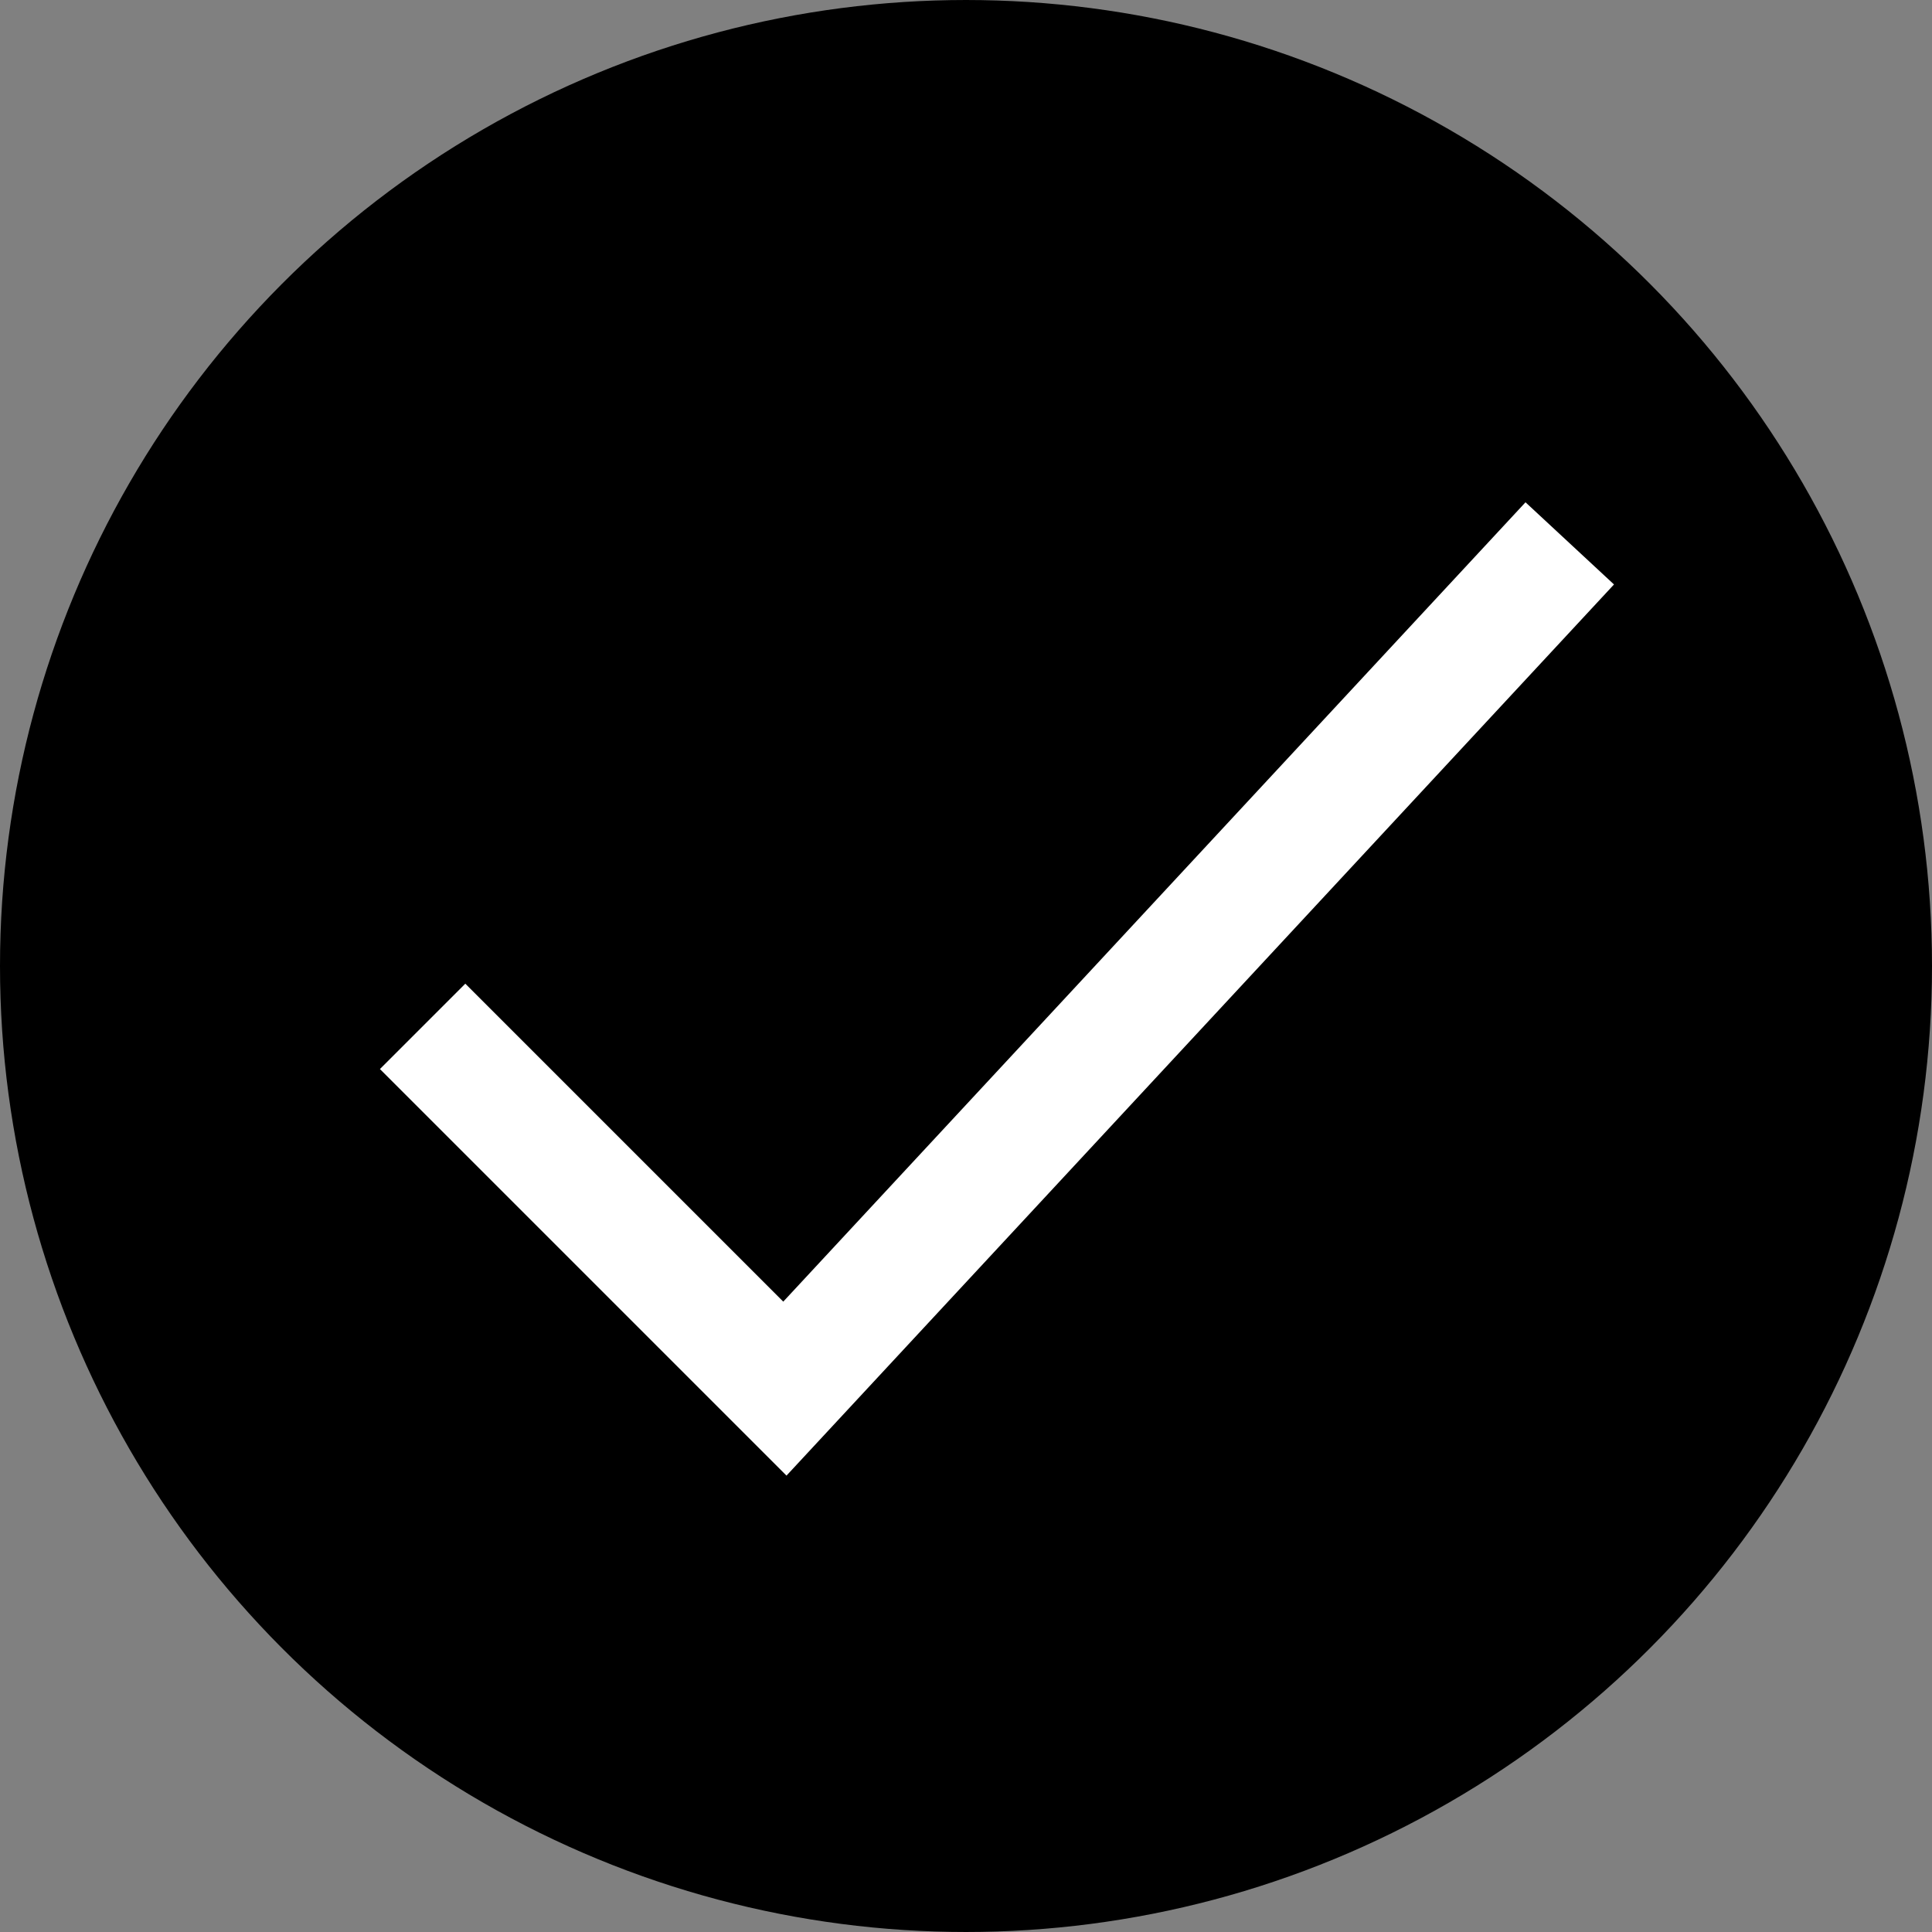 <svg xmlns="http://www.w3.org/2000/svg" viewBox="0 0 32 32" xmlns:xlink="http://www.w3.org/1999/xlink">
  
  

        <rect x="0" y="0" width="32" height="32" fill="#808080" stroke="none"/>
  
  

        <defs>
            <symbol id="asset" viewBox="0 0 32 32">
            <circle fill="currentColor" stroke="currentColor" stroke-width="2" cx="16" cy="16" r="15"/><polyline fill="none" stroke="#fff" stroke-width="2" points="7,17 13,23 26,9"/></symbol>
        </defs>
        <g>
            <use xlink:href="#asset"/>
        </g>
    </svg>